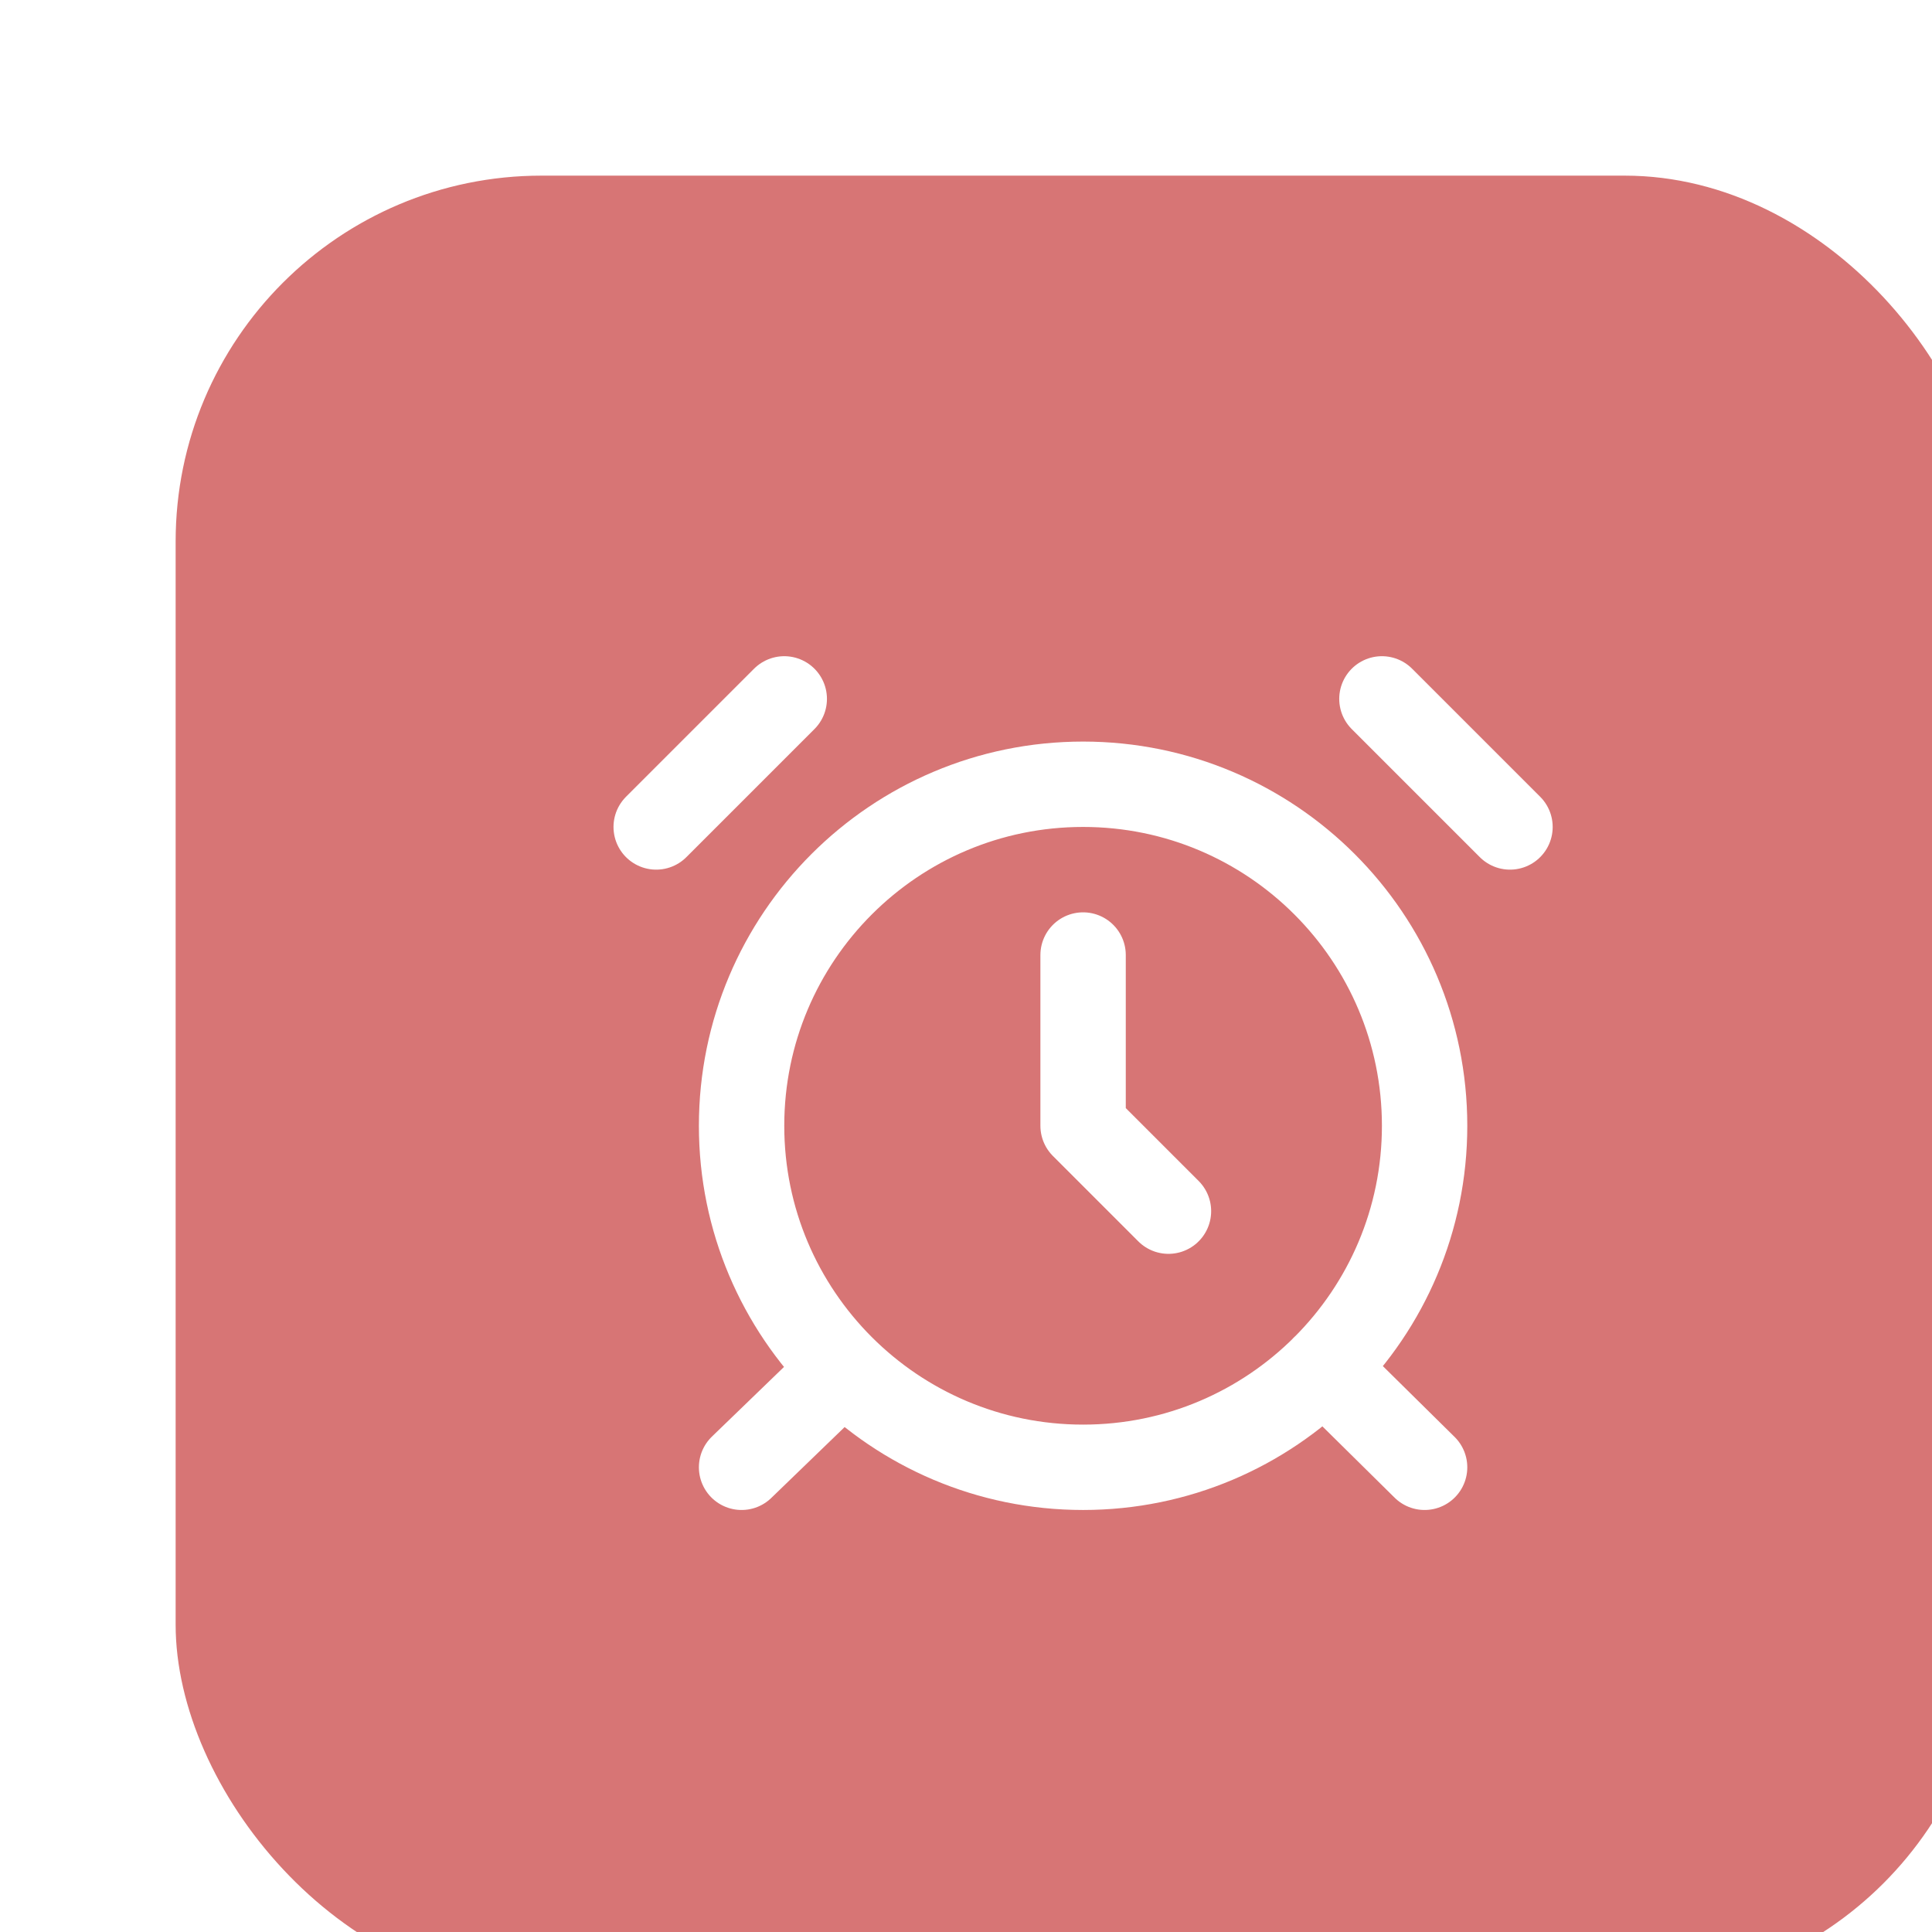 <svg width="132" height="132" viewBox="0 0 132 132" fill="none" xmlns="http://www.w3.org/2000/svg">
<g filter="url(#filter0_dd_5_14)">
<rect width="124" height="124" rx="25" fill="#D77575"/>
<path d="M62 53.25V64.917L67.833 70.75M41.583 35.75L32.833 44.5M91.167 44.5L82.417 35.75M45.608 81.542L38.667 88.25M78.45 81.454L85.333 88.25M85.333 64.917C85.333 77.803 74.887 88.25 62 88.25C49.113 88.25 38.667 77.803 38.667 64.917C38.667 52.03 49.113 41.583 62 41.583C74.887 41.583 85.333 52.03 85.333 64.917Z" stroke="white" stroke-width="5.833" stroke-linecap="round" stroke-linejoin="round"/>
</g>
<defs>
<filter id="filter0_dd_5_14" x="0" y="0" width="132" height="132" filterUnits="userSpaceOnUse" color-interpolation-filters="sRGB">
<feFlood flood-opacity="0" result="BackgroundImageFix"/>
<feColorMatrix in="SourceAlpha" type="matrix" values="0 0 0 0 0 0 0 0 0 0 0 0 0 0 0 0 0 0 127 0" result="hardAlpha"/>
<feOffset dx="8" dy="8"/>
<feComposite in2="hardAlpha" operator="out"/>
<feColorMatrix type="matrix" values="0 0 0 0 0 0 0 0 0 0 0 0 0 0 0 0 0 0 0.1 0"/>
<feBlend mode="normal" in2="BackgroundImageFix" result="effect1_dropShadow_5_14"/>
<feColorMatrix in="SourceAlpha" type="matrix" values="0 0 0 0 0 0 0 0 0 0 0 0 0 0 0 0 0 0 127 0" result="hardAlpha"/>
<feOffset dx="4" dy="4"/>
<feComposite in2="hardAlpha" operator="out"/>
<feColorMatrix type="matrix" values="0 0 0 0 0 0 0 0 0 0 0 0 0 0 0 0 0 0 0.25 0"/>
<feBlend mode="normal" in2="effect1_dropShadow_5_14" result="effect2_dropShadow_5_14"/>
<feBlend mode="normal" in="SourceGraphic" in2="effect2_dropShadow_5_14" result="shape"/>
</filter>
</defs>
</svg>
